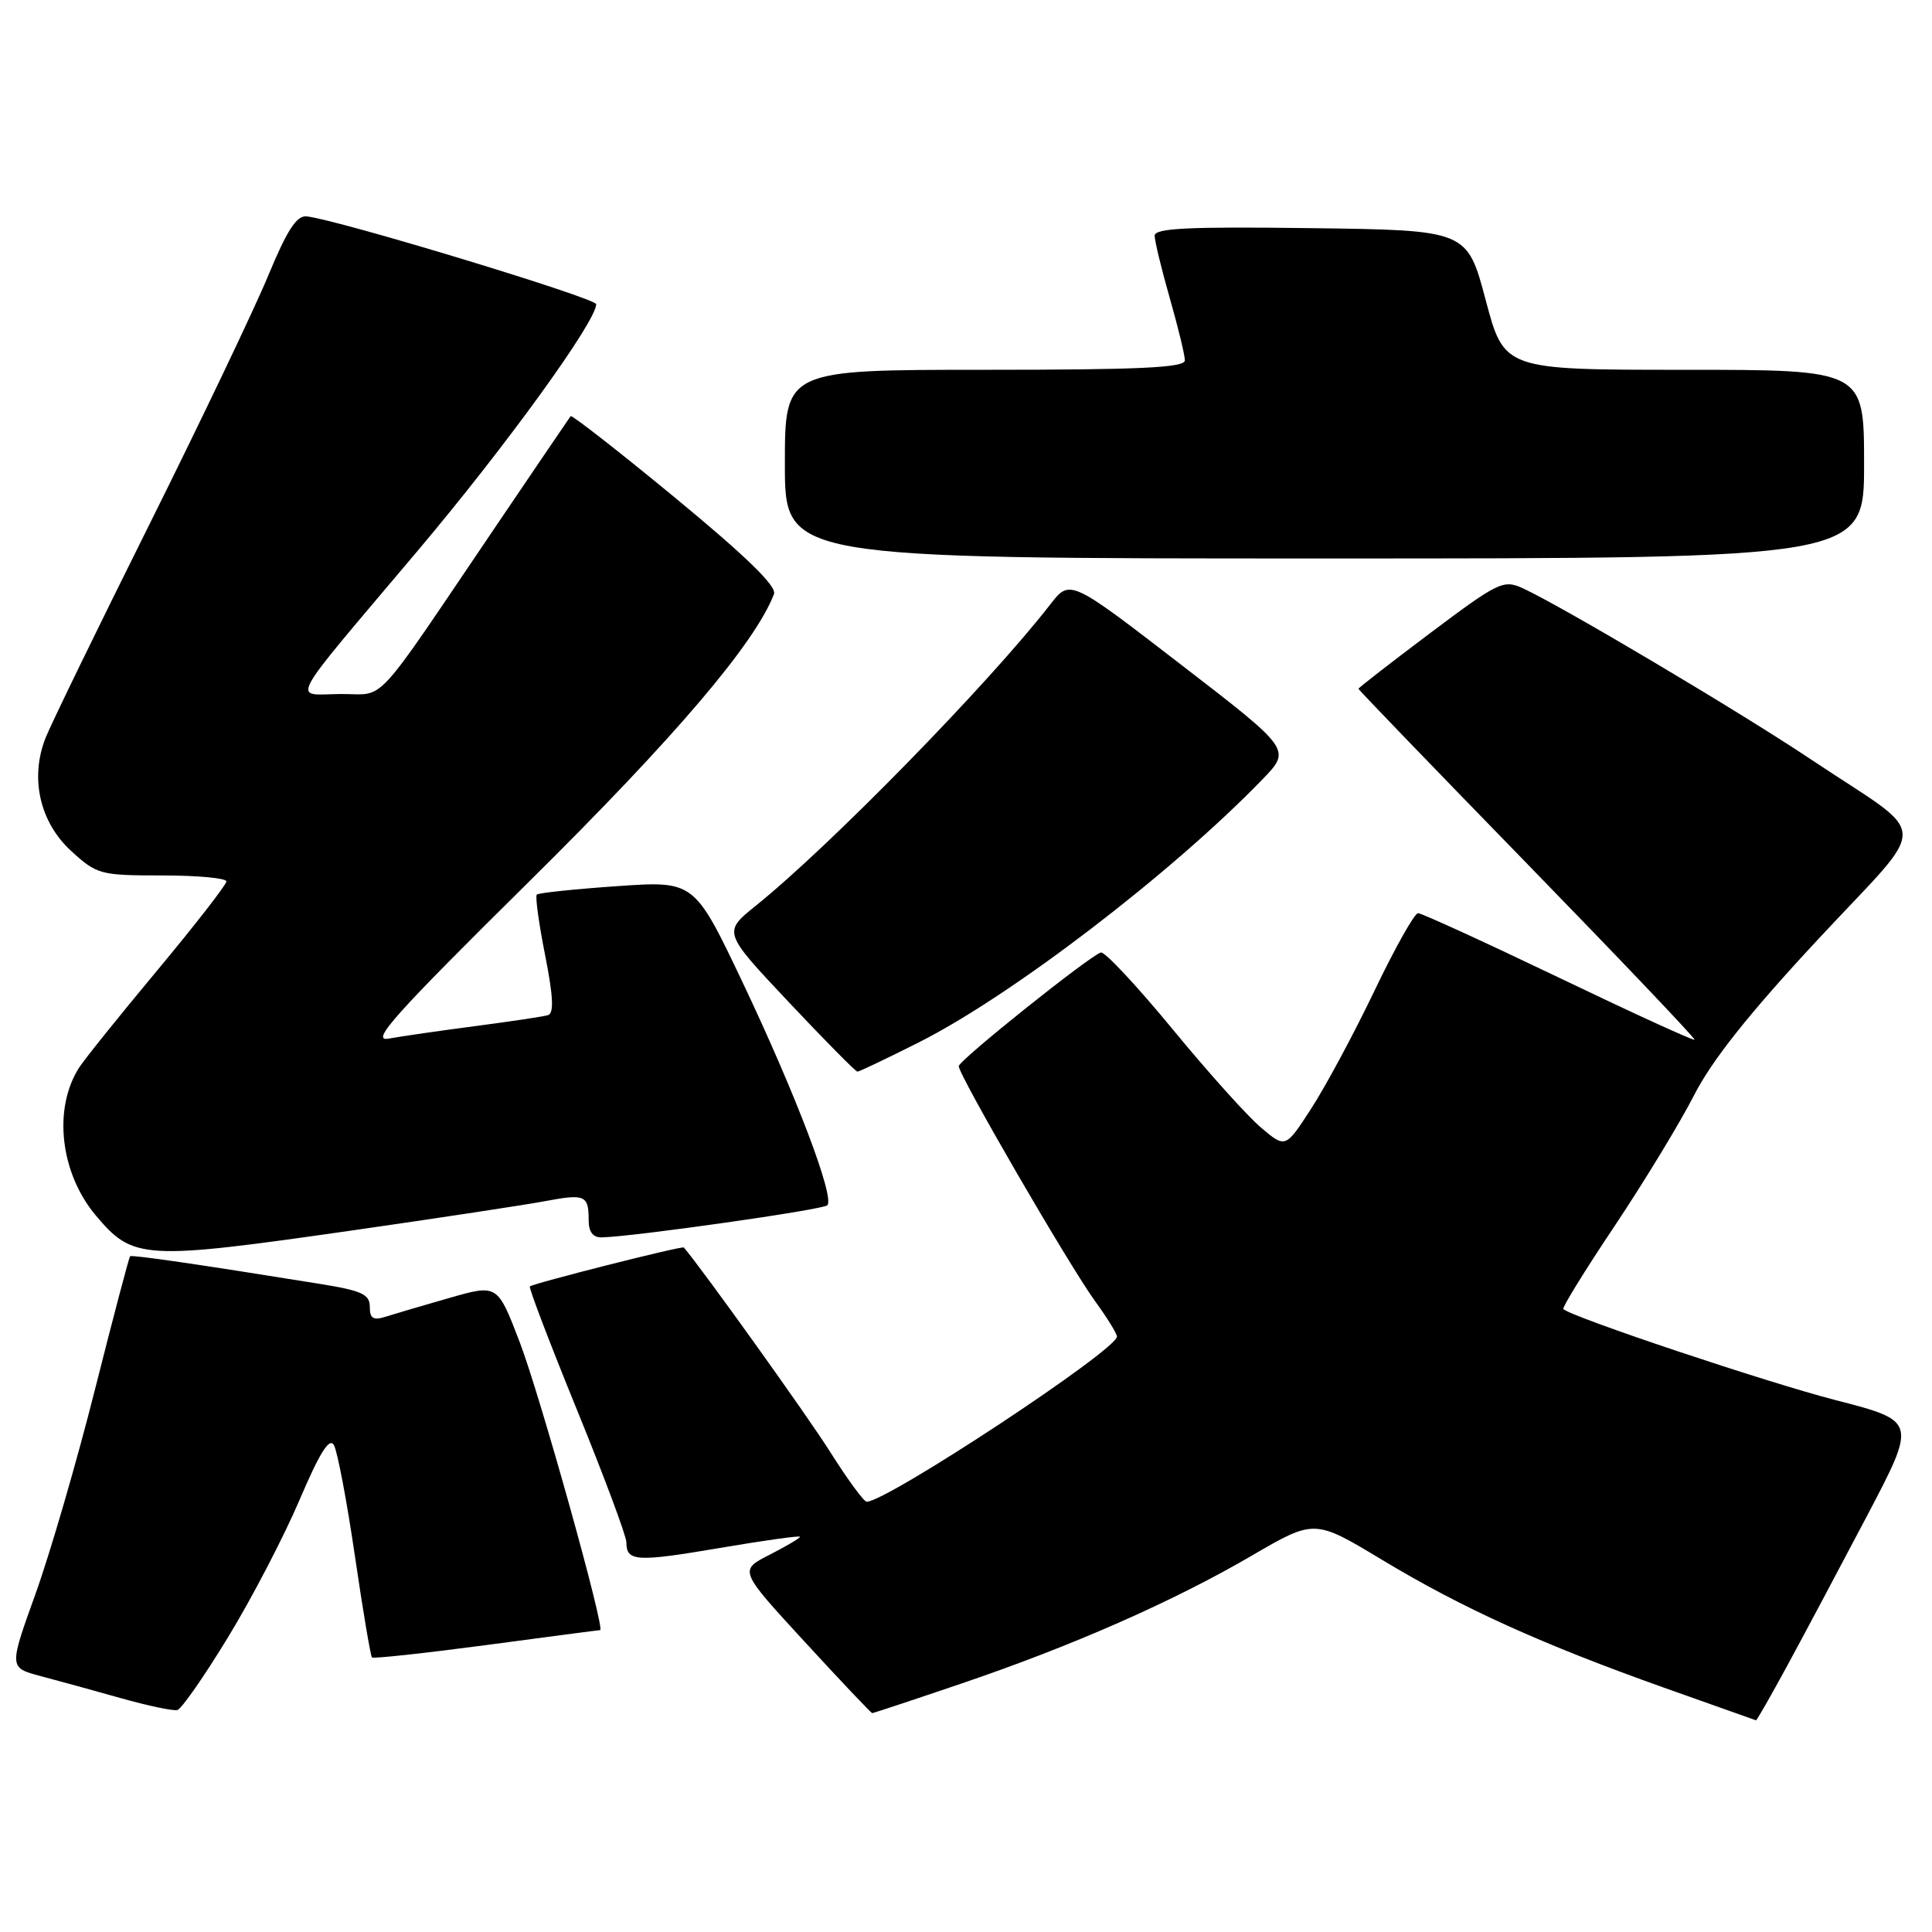 <?xml version="1.0" encoding="UTF-8" standalone="no"?>
<!DOCTYPE svg PUBLIC "-//W3C//DTD SVG 1.1//EN" "http://www.w3.org/Graphics/SVG/1.1/DTD/svg11.dtd" >
<svg xmlns="http://www.w3.org/2000/svg" xmlns:xlink="http://www.w3.org/1999/xlink" version="1.1" viewBox="0 0 256 256">
 <g >
 <path fill="currentColor"
d=" M 236.80 220.75 C 238.97 216.76 243.72 207.83 247.37 200.90 C 253.99 188.30 253.99 188.30 243.25 185.53 C 234.22 183.21 208.30 174.54 207.15 173.46 C 206.96 173.28 210.02 168.31 213.96 162.43 C 217.89 156.54 222.63 148.74 224.48 145.11 C 226.84 140.49 231.77 134.28 240.87 124.50 C 255.93 108.30 256.04 111.37 240.00 100.65 C 230.55 94.33 206.83 80.25 201.74 77.93 C 199.22 76.78 198.49 77.14 189.53 83.87 C 184.29 87.81 180.00 91.14 180.00 91.27 C 180.01 91.40 190.08 101.85 202.40 114.50 C 214.71 127.15 224.67 137.62 224.54 137.77 C 224.40 137.92 216.29 134.21 206.52 129.52 C 196.75 124.84 188.37 121.00 187.90 121.00 C 187.43 121.00 184.84 125.61 182.14 131.25 C 179.44 136.89 175.68 143.90 173.78 146.83 C 170.34 152.16 170.34 152.16 167.12 149.44 C 165.34 147.95 160.04 142.05 155.33 136.32 C 150.62 130.60 146.36 126.05 145.87 126.21 C 144.25 126.75 127.08 140.48 127.04 141.27 C 126.98 142.37 141.68 167.71 145.13 172.45 C 146.71 174.62 148.00 176.71 148.00 177.10 C 148.00 178.88 117.59 198.94 114.84 198.99 C 114.48 199.00 112.30 196.03 110.01 192.40 C 106.98 187.59 93.04 168.13 90.61 165.30 C 90.39 165.05 70.61 170.06 70.21 170.46 C 70.04 170.62 72.85 177.98 76.45 186.81 C 80.05 195.64 83.00 203.54 83.00 204.37 C 83.00 206.92 84.32 206.99 95.35 205.12 C 101.21 204.12 106.00 203.45 106.00 203.63 C 106.00 203.81 104.18 204.89 101.96 206.02 C 97.92 208.08 97.92 208.08 106.62 217.54 C 111.40 222.74 115.43 227.00 115.58 227.00 C 115.72 227.00 121.00 225.25 127.30 223.11 C 142.07 218.10 155.43 212.22 165.87 206.13 C 174.18 201.29 174.18 201.29 183.12 206.68 C 193.76 213.09 204.23 217.84 220.50 223.63 C 227.10 225.97 232.58 227.92 232.68 227.95 C 232.78 227.98 234.63 224.74 236.80 220.75 Z  M 30.23 216.92 C 33.39 211.74 37.64 203.56 39.69 198.75 C 42.38 192.45 43.65 190.42 44.25 191.49 C 44.71 192.31 45.96 198.90 47.02 206.13 C 48.08 213.37 49.10 219.43 49.29 219.62 C 49.47 219.80 56.28 219.06 64.42 217.98 C 72.56 216.89 79.35 216.00 79.52 216.00 C 80.25 216.00 71.53 184.79 68.86 177.83 C 65.92 170.16 65.92 170.16 59.56 171.98 C 56.06 172.98 52.26 174.10 51.10 174.47 C 49.45 174.99 49.00 174.71 49.00 173.16 C 49.00 171.49 47.94 171.01 42.25 170.10 C 26.25 167.52 17.48 166.25 17.24 166.46 C 17.10 166.58 15.01 174.51 12.59 184.09 C 10.18 193.66 6.62 205.88 4.69 211.24 C 1.19 220.97 1.19 220.97 5.34 222.08 C 7.63 222.68 12.42 224.00 16.00 225.01 C 19.58 226.02 22.95 226.73 23.50 226.59 C 24.05 226.45 27.08 222.10 30.23 216.92 Z  M 46.74 163.03 C 58.16 161.39 69.62 159.65 72.22 159.16 C 77.52 158.16 78.00 158.37 78.00 161.67 C 78.00 163.24 78.57 163.99 79.75 163.96 C 83.99 163.86 109.03 160.30 109.62 159.71 C 110.65 158.69 105.46 145.04 98.42 130.21 C 92.00 116.71 92.00 116.71 81.77 117.42 C 76.15 117.81 71.36 118.31 71.13 118.54 C 70.90 118.77 71.40 122.37 72.23 126.56 C 73.31 132.02 73.42 134.26 72.62 134.51 C 72.00 134.70 67.67 135.35 63.00 135.96 C 58.33 136.57 53.15 137.32 51.50 137.62 C 49.01 138.08 52.18 134.54 70.08 116.84 C 89.46 97.68 100.05 85.24 102.56 78.71 C 102.95 77.69 98.84 73.70 89.51 66.00 C 82.02 59.83 75.76 54.94 75.61 55.14 C 75.46 55.34 71.07 61.80 65.86 69.50 C 49.05 94.33 51.28 91.92 45.13 91.96 C 38.70 92.01 37.64 93.96 55.37 72.95 C 67.00 59.17 79.00 42.59 79.00 40.31 C 79.00 39.50 44.57 29.05 40.62 28.67 C 39.30 28.54 38.02 30.53 35.55 36.50 C 33.73 40.90 26.64 55.75 19.79 69.50 C 12.94 83.25 6.75 95.97 6.04 97.77 C 3.94 103.07 5.26 108.94 9.42 112.75 C 12.84 115.88 13.27 116.00 21.49 116.00 C 26.17 116.00 30.00 116.36 30.00 116.79 C 30.00 117.22 25.89 122.51 20.87 128.54 C 15.84 134.57 11.16 140.40 10.46 141.50 C 7.01 146.95 7.98 155.44 12.69 161.05 C 17.64 166.93 18.95 167.01 46.74 163.03 Z  M 121.77 138.11 C 134.06 131.92 155.35 115.62 167.30 103.25 C 171.10 99.32 171.10 99.32 156.43 88.02 C 141.77 76.72 141.77 76.72 139.15 80.11 C 131.11 90.48 110.00 112.09 100.15 120.01 C 95.79 123.52 95.79 123.52 104.49 132.76 C 109.27 137.84 113.38 142.00 113.62 142.00 C 113.85 142.00 117.52 140.25 121.77 138.11 Z  M 247.00 61.50 C 247.00 49.00 247.00 49.00 223.16 49.00 C 199.31 49.00 199.31 49.00 196.86 39.75 C 194.40 30.50 194.40 30.50 173.70 30.23 C 157.46 30.02 153.00 30.23 153.00 31.23 C 153.00 31.93 153.90 35.65 155.00 39.50 C 156.10 43.35 157.00 47.06 157.00 47.75 C 157.00 48.72 151.07 49.00 130.50 49.00 C 104.00 49.00 104.00 49.00 104.00 61.50 C 104.00 74.00 104.00 74.00 175.50 74.00 C 247.00 74.00 247.00 74.00 247.00 61.50 Z "/>
</g>
</svg>